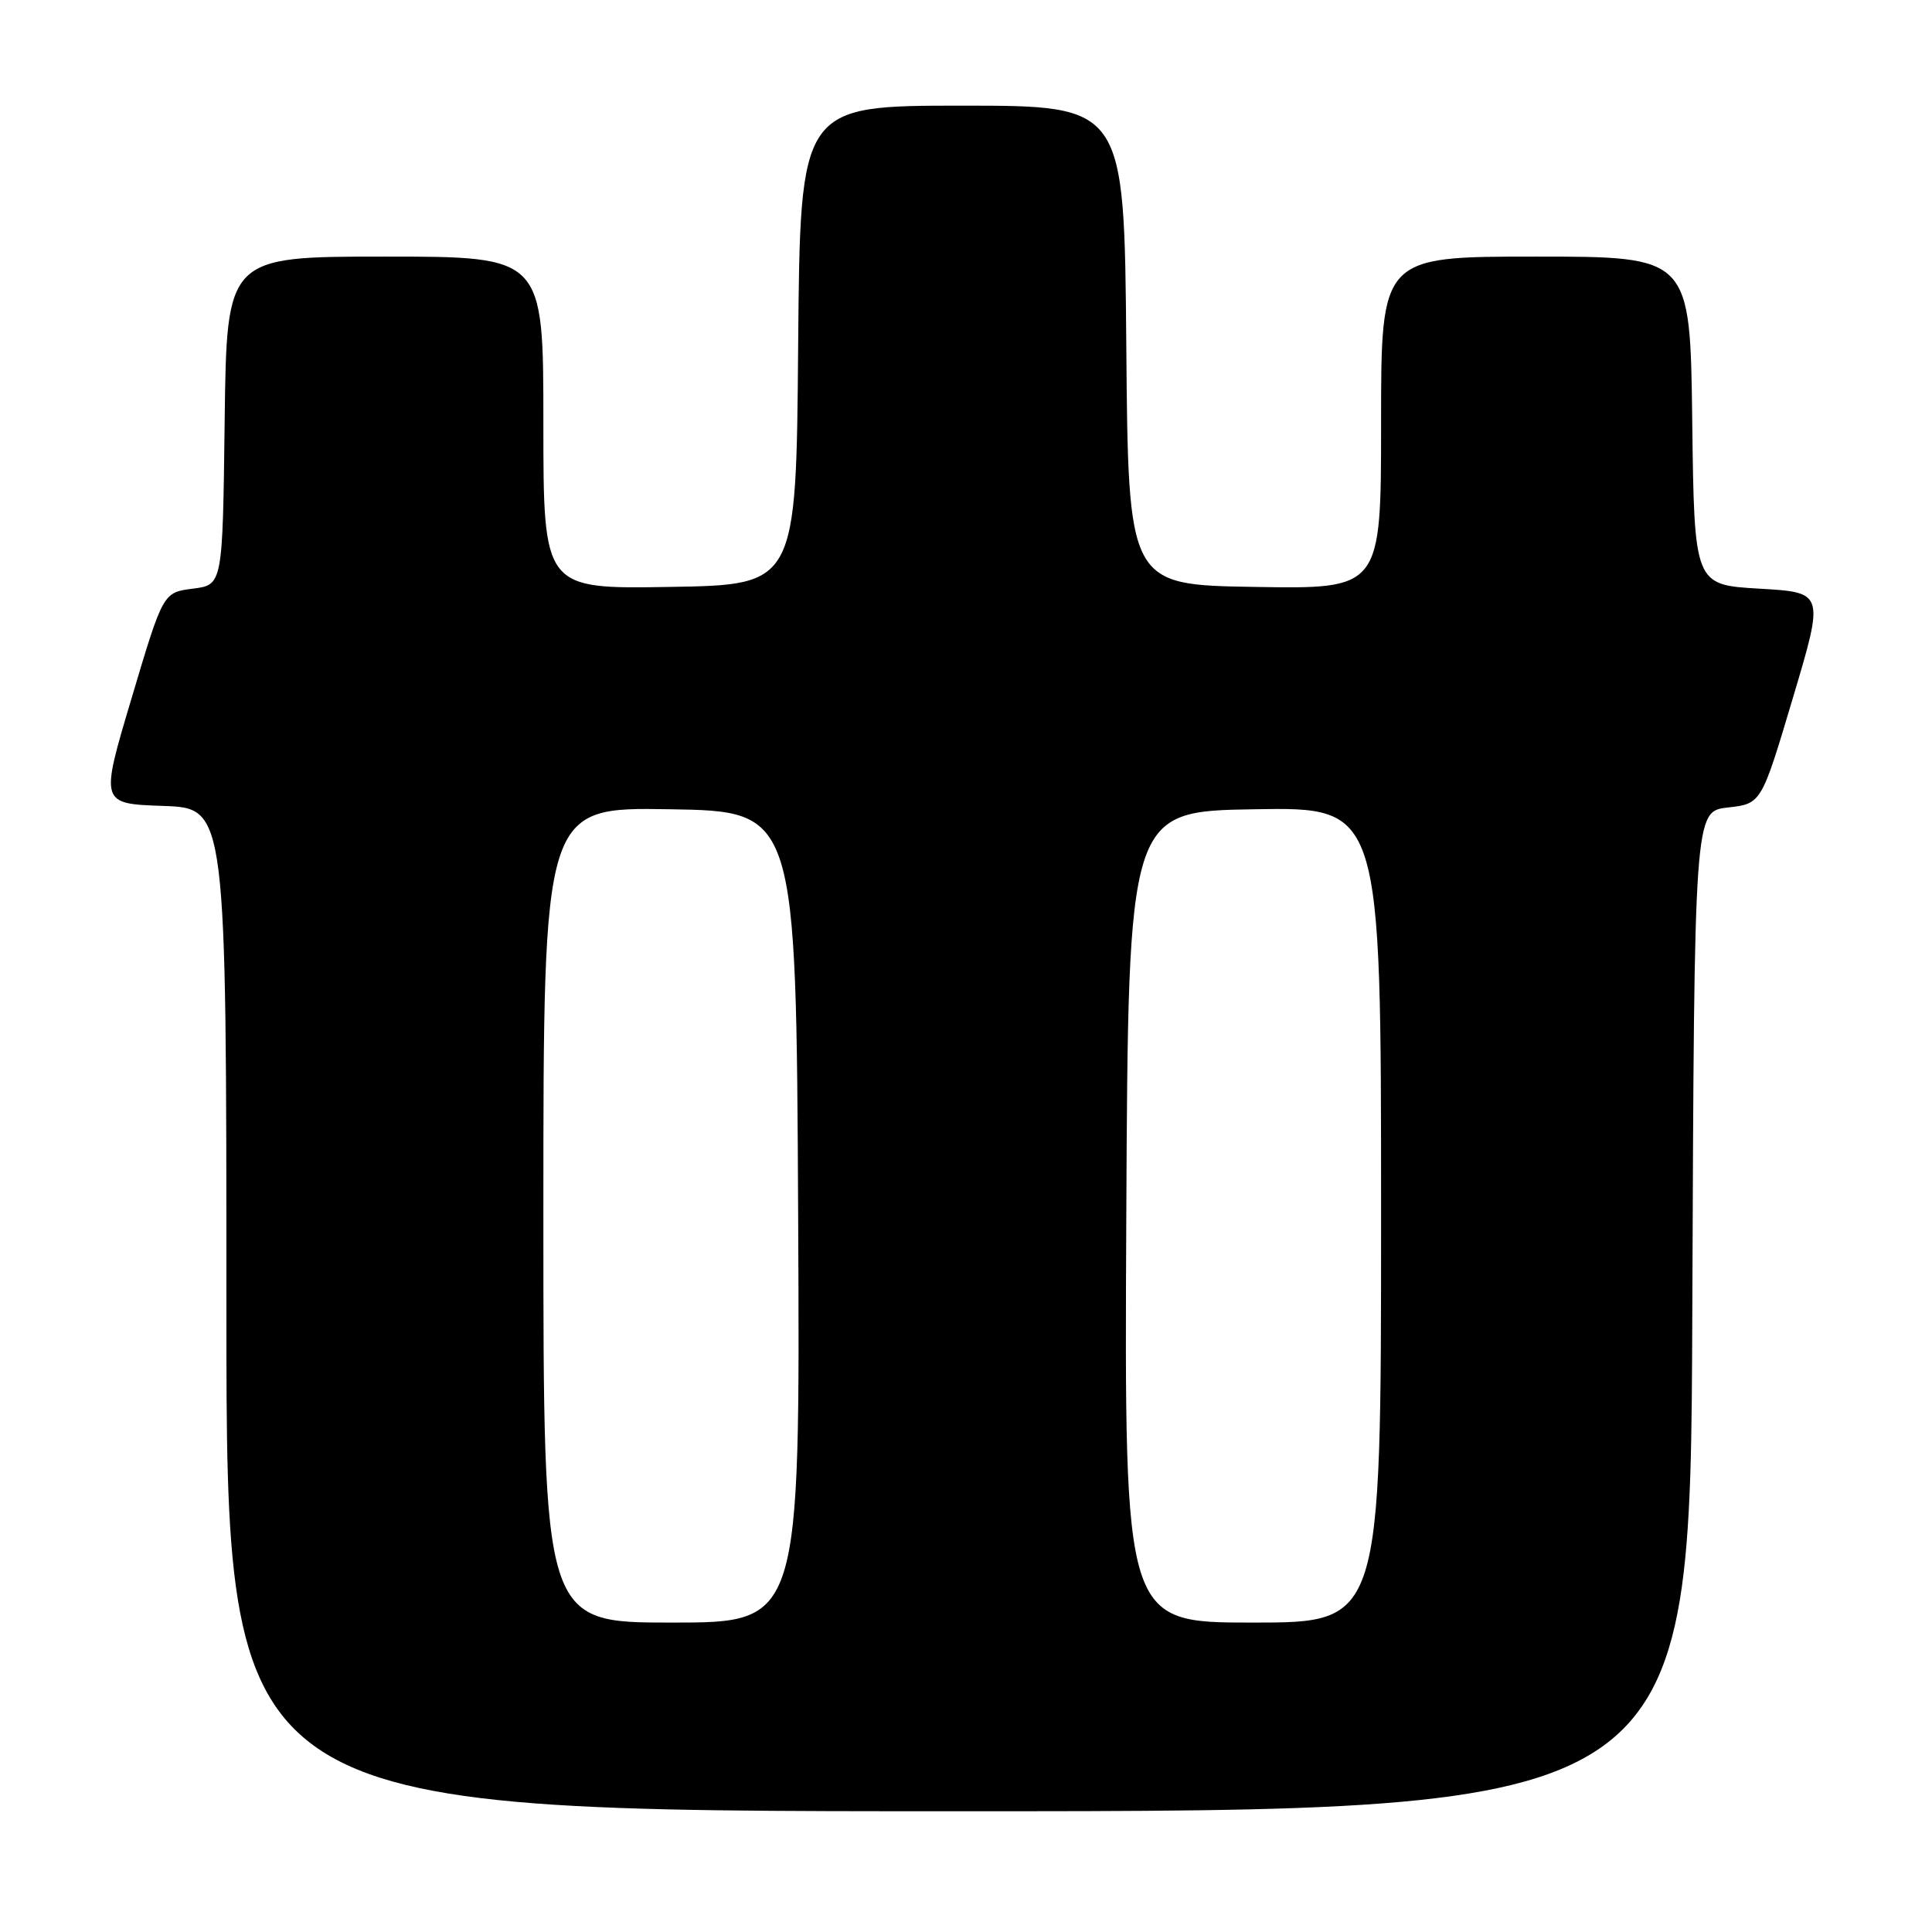 <?xml version="1.0" encoding="UTF-8" standalone="no"?>
<!DOCTYPE svg PUBLIC "-//W3C//DTD SVG 1.1//EN" "http://www.w3.org/Graphics/SVG/1.1/DTD/svg11.dtd" >
<svg xmlns="http://www.w3.org/2000/svg" xmlns:xlink="http://www.w3.org/1999/xlink" version="1.1" viewBox="0 0 256 256">
 <g >
 <path fill="currentColor"
d=" M 224.24 173.75 C 224.50 107.50 224.50 107.50 228.94 107.00 C 233.39 106.50 233.39 106.50 237.56 92.50 C 241.74 78.50 241.74 78.50 233.12 78.00 C 224.50 77.50 224.50 77.50 224.23 55.75 C 223.96 34.00 223.96 34.00 203.48 34.00 C 183.00 34.00 183.00 34.00 183.00 56.02 C 183.00 78.05 183.00 78.05 166.25 77.77 C 149.50 77.50 149.50 77.50 149.24 45.75 C 148.97 14.00 148.97 14.00 127.50 14.00 C 106.03 14.00 106.03 14.00 105.76 45.75 C 105.50 77.50 105.50 77.50 88.75 77.77 C 72.00 78.05 72.00 78.05 72.00 56.02 C 72.00 34.00 72.00 34.00 51.02 34.00 C 30.04 34.00 30.04 34.00 29.77 55.75 C 29.50 77.50 29.50 77.50 25.56 78.00 C 21.61 78.50 21.61 78.50 17.44 92.50 C 13.26 106.50 13.26 106.50 21.63 106.79 C 30.00 107.08 30.00 107.08 30.00 173.54 C 30.00 240.00 30.00 240.00 126.99 240.00 C 223.99 240.00 223.99 240.00 224.24 173.75 Z  M 72.00 160.98 C 72.00 106.95 72.00 106.95 88.75 107.23 C 105.50 107.50 105.50 107.50 105.76 161.25 C 106.02 215.00 106.02 215.00 89.01 215.00 C 72.00 215.00 72.00 215.00 72.00 160.98 Z  M 149.24 161.25 C 149.50 107.50 149.50 107.50 166.25 107.23 C 183.00 106.95 183.00 106.95 183.00 160.98 C 183.00 215.00 183.00 215.00 165.99 215.00 C 148.98 215.00 148.98 215.00 149.24 161.25 Z "/>
</g>
</svg>
